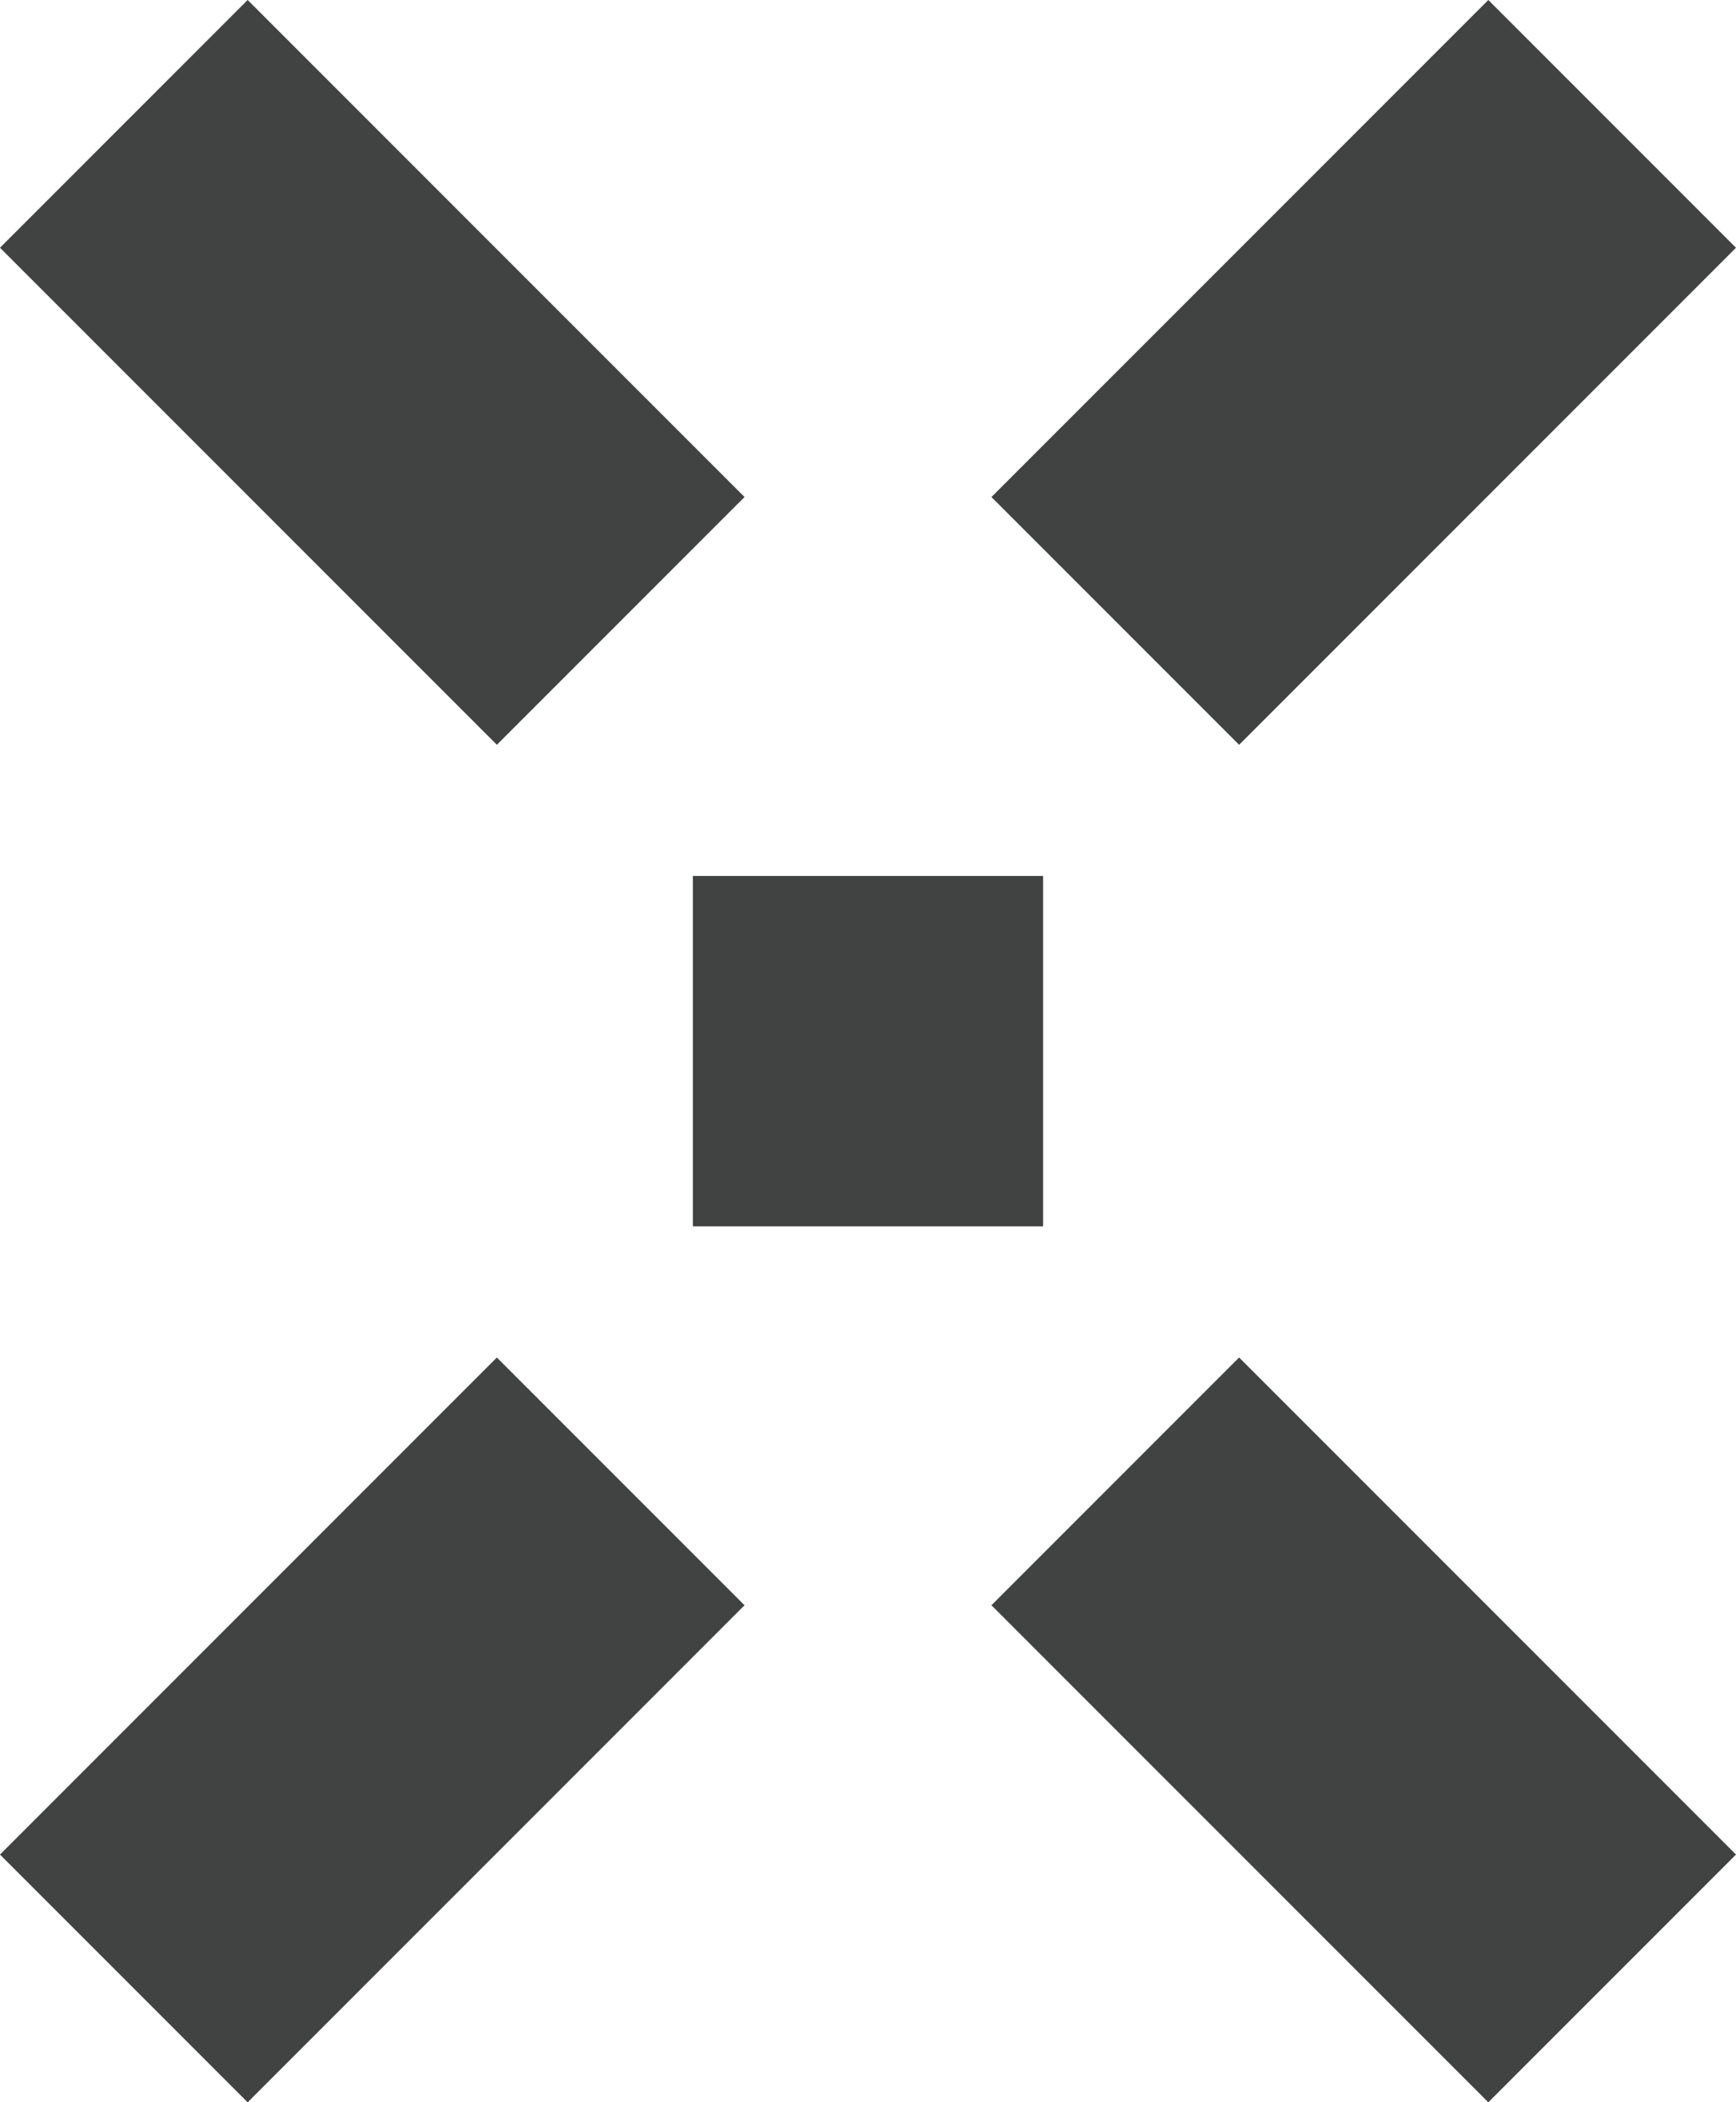 <?xml version="1.0" encoding="UTF-8"?><svg id="b" xmlns="http://www.w3.org/2000/svg" width="892.13" height="1080" viewBox="0 0 892.13 1080"><g id="c"><rect x="520.27" y="101.31" width="361.11" height="180" transform="translate(1331.65 -168.97) rotate(135)" fill="#414242"/><rect x="10.76" y="798.69" width="361.11" height="180" transform="translate(954.98 1381.81) rotate(135)" fill="#414242"/><rect x="520.27" y="798.69" width="361.11" height="180" transform="translate(567.97 2012.64) rotate(-135)" fill="#414242"/><rect x="10.76" y="101.31" width="361.11" height="180" transform="translate(191.31 461.86) rotate(-135)" fill="#414242"/><rect x="356.06" y="450" width="180" height="180" fill="#414242"/></g></svg>